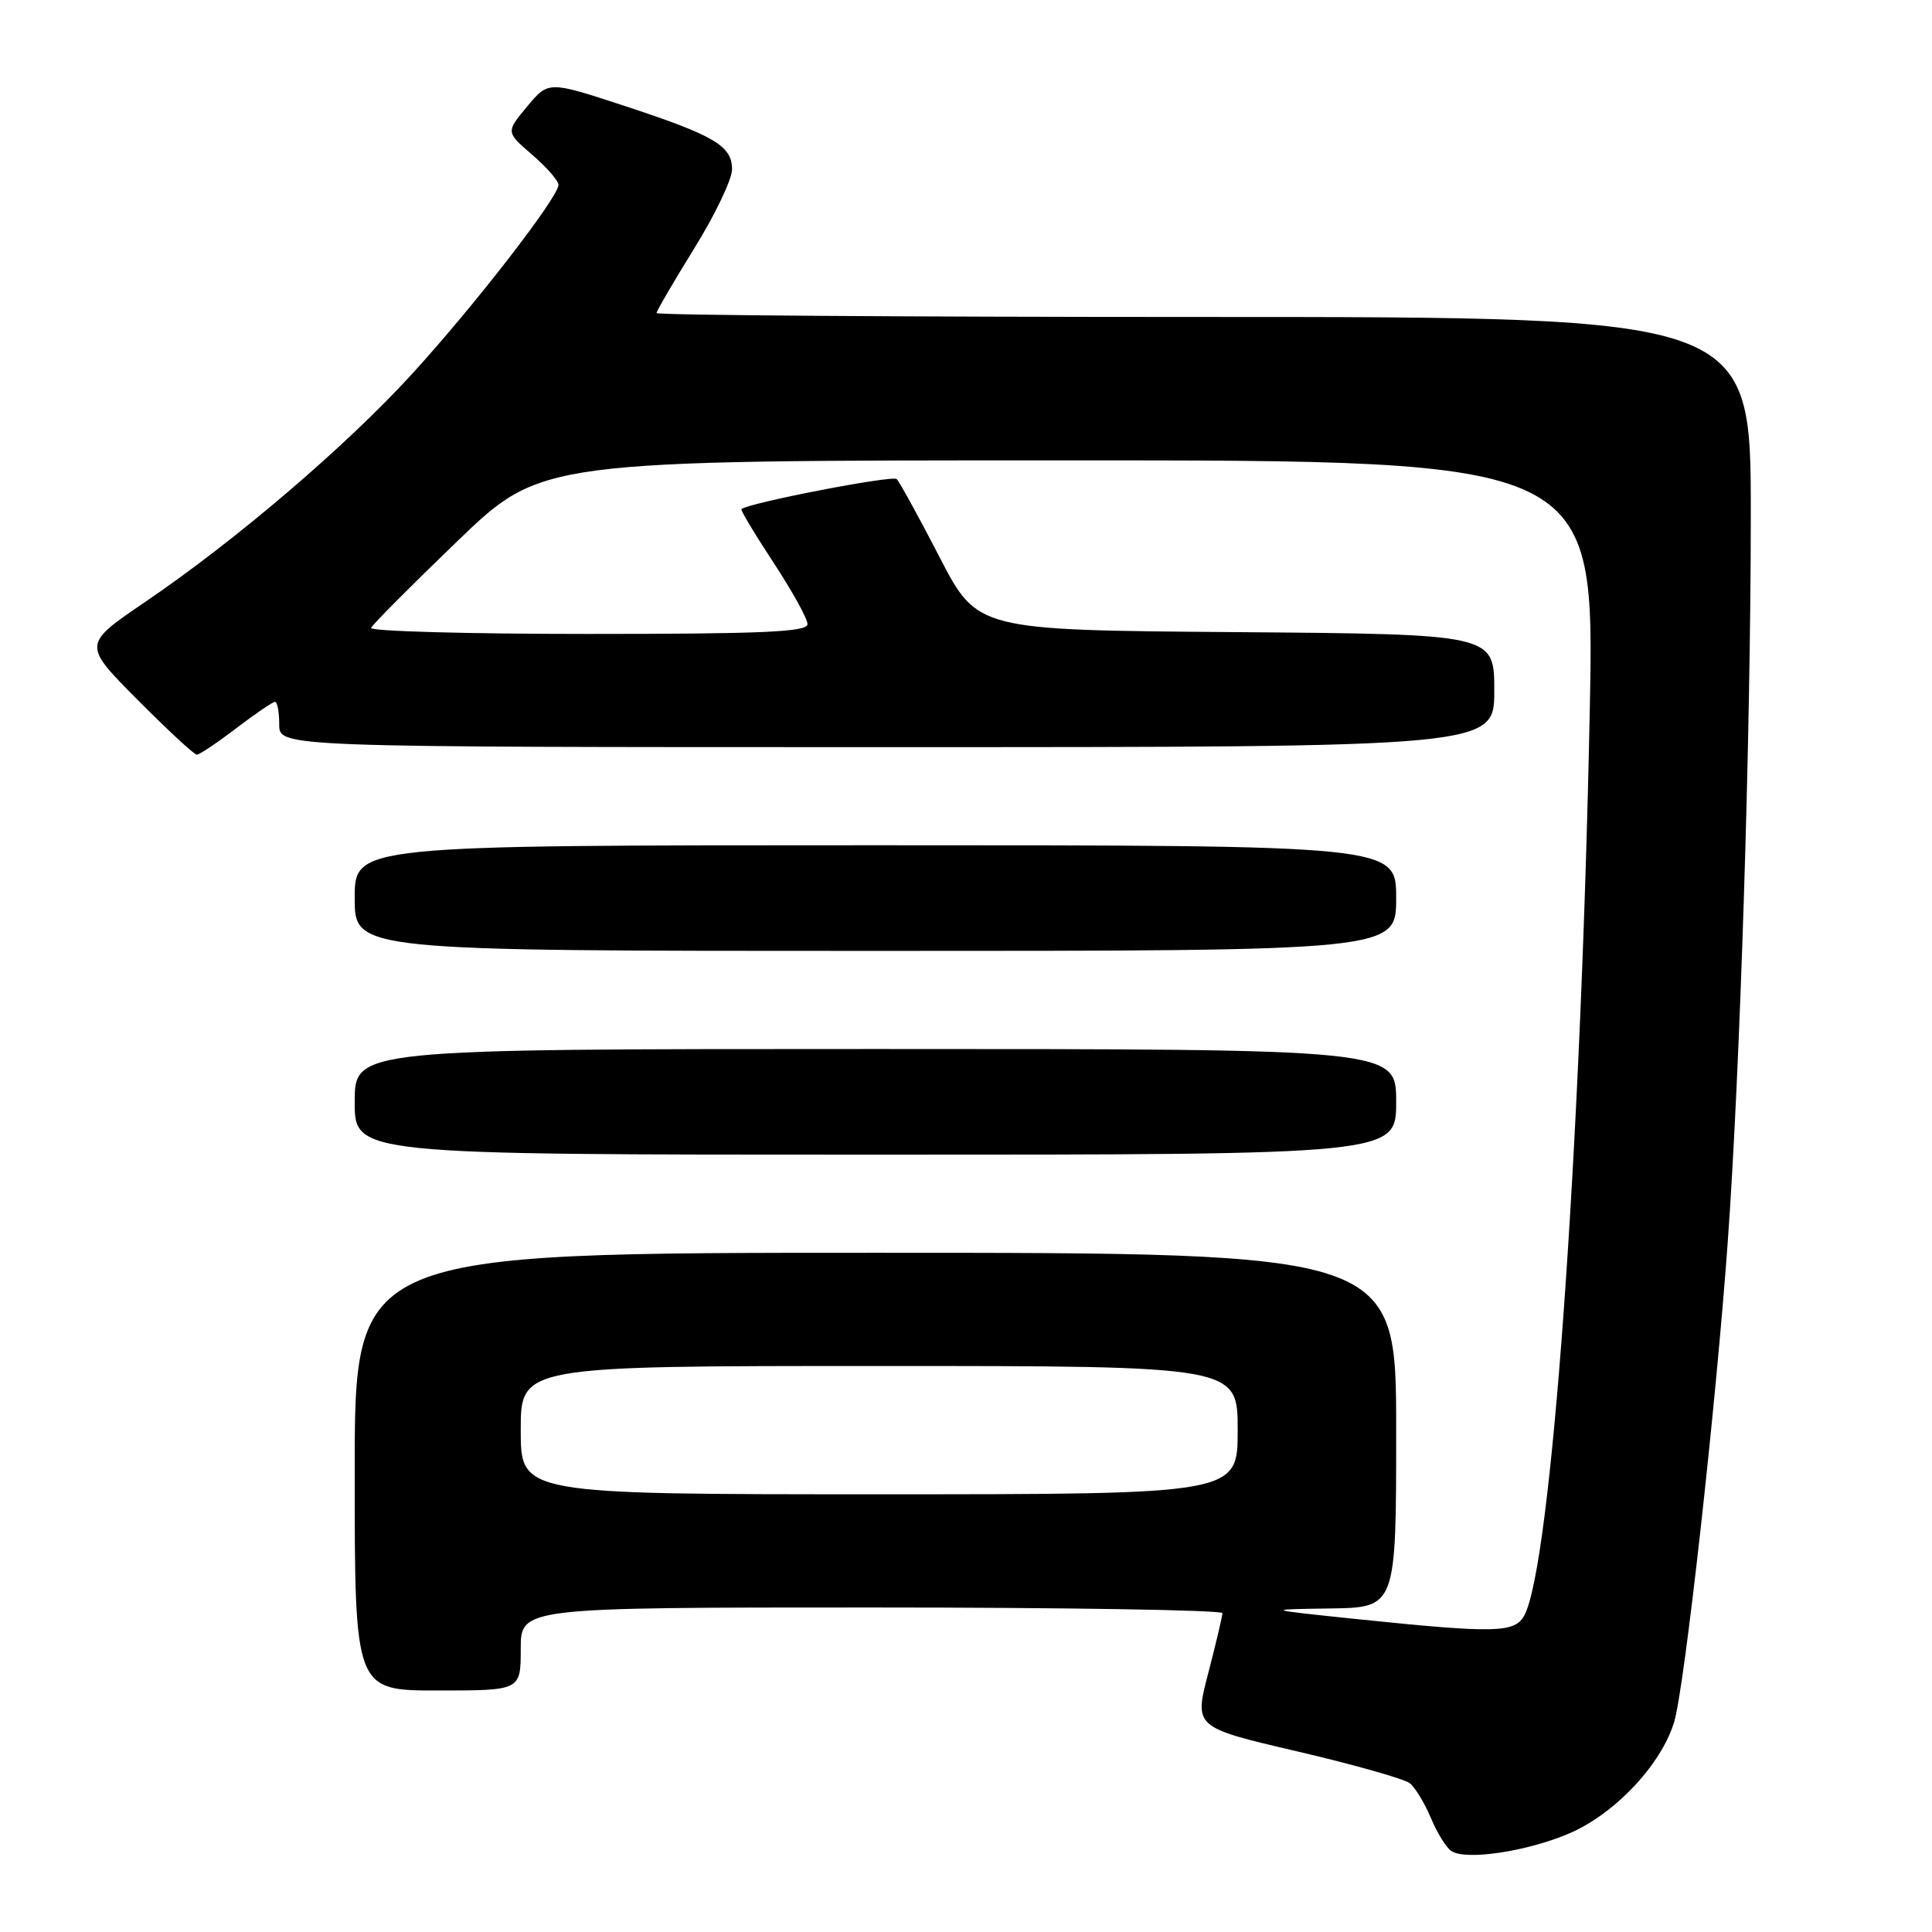 <?xml version="1.0" encoding="UTF-8" standalone="no"?>
<!DOCTYPE svg PUBLIC "-//W3C//DTD SVG 1.1//EN" "http://www.w3.org/Graphics/SVG/1.1/DTD/svg11.dtd" >
<svg xmlns="http://www.w3.org/2000/svg" xmlns:xlink="http://www.w3.org/1999/xlink" version="1.1" viewBox="0 0 256 256">
 <g >
 <path fill="currentColor"
d=" M 207.98 242.92 C 214.02 240.31 220.15 233.79 221.84 228.15 C 223.22 223.54 227.37 186.32 228.94 164.50 C 230.58 141.74 231.98 97.58 231.99 68.25 C 232.00 42.00 232.00 42.00 159.50 42.00 C 119.62 42.00 87.00 41.77 87.00 41.48 C 87.00 41.20 89.25 37.34 92.00 32.90 C 94.75 28.47 97.00 23.76 97.00 22.44 C 97.00 19.31 94.66 17.94 82.59 13.98 C 72.67 10.73 72.67 10.73 69.85 14.11 C 67.03 17.50 67.03 17.50 70.51 20.50 C 72.43 22.15 74.00 23.95 74.00 24.50 C 74.00 26.13 62.78 40.61 54.57 49.58 C 45.81 59.16 31.20 71.64 19.22 79.77 C 10.95 85.40 10.95 85.40 18.20 92.70 C 22.19 96.71 25.73 100.00 26.08 100.00 C 26.43 100.00 28.78 98.42 31.30 96.50 C 33.82 94.58 36.13 93.00 36.44 93.00 C 36.75 93.00 37.00 94.35 37.00 96.00 C 37.00 99.00 37.00 99.00 117.50 99.00 C 198.00 99.00 198.00 99.00 198.00 91.51 C 198.00 84.03 198.00 84.03 163.75 83.76 C 129.50 83.50 129.50 83.50 124.50 73.83 C 121.75 68.51 119.19 63.85 118.82 63.48 C 118.28 62.94 99.21 66.63 98.24 67.46 C 98.10 67.58 100.01 70.77 102.49 74.54 C 104.97 78.32 107.00 81.99 107.00 82.70 C 107.00 83.74 101.08 84.00 77.92 84.00 C 61.92 84.00 48.98 83.64 49.17 83.20 C 49.35 82.76 54.50 77.58 60.61 71.70 C 71.73 61.00 71.73 61.00 141.53 61.00 C 211.32 61.00 211.32 61.00 210.65 94.25 C 209.47 152.92 205.53 207.41 201.99 214.03 C 200.73 216.38 198.21 216.44 180.00 214.56 C 167.50 213.26 167.50 213.26 176.25 213.13 C 185.00 213.00 185.00 213.00 185.00 189.50 C 185.00 166.00 185.00 166.00 116.00 166.00 C 47.00 166.00 47.00 166.00 47.00 195.00 C 47.00 224.00 47.00 224.00 58.00 224.00 C 69.00 224.00 69.00 224.00 69.00 218.50 C 69.00 213.00 69.00 213.00 115.50 213.00 C 141.07 213.00 161.99 213.34 161.98 213.75 C 161.97 214.16 161.13 217.74 160.10 221.69 C 158.23 228.88 158.23 228.88 171.86 232.06 C 179.36 233.81 186.09 235.72 186.81 236.29 C 187.53 236.87 188.78 238.94 189.60 240.89 C 190.41 242.83 191.62 244.80 192.29 245.26 C 194.17 246.56 202.35 245.34 207.98 242.92 Z  M 185.00 146.00 C 185.00 139.00 185.00 139.00 116.00 139.00 C 47.00 139.00 47.00 139.00 47.00 146.00 C 47.00 153.00 47.00 153.00 116.00 153.00 C 185.00 153.00 185.00 153.00 185.00 146.00 Z  M 185.00 119.00 C 185.00 112.00 185.00 112.00 116.00 112.00 C 47.00 112.00 47.00 112.00 47.00 119.00 C 47.00 126.00 47.00 126.00 116.00 126.00 C 185.00 126.00 185.00 126.00 185.00 119.00 Z  M 69.00 189.50 C 69.00 181.00 69.00 181.00 116.50 181.00 C 164.00 181.00 164.00 181.00 164.00 189.50 C 164.00 198.00 164.00 198.00 116.50 198.00 C 69.00 198.00 69.00 198.00 69.00 189.50 Z "/>
</g>
</svg>